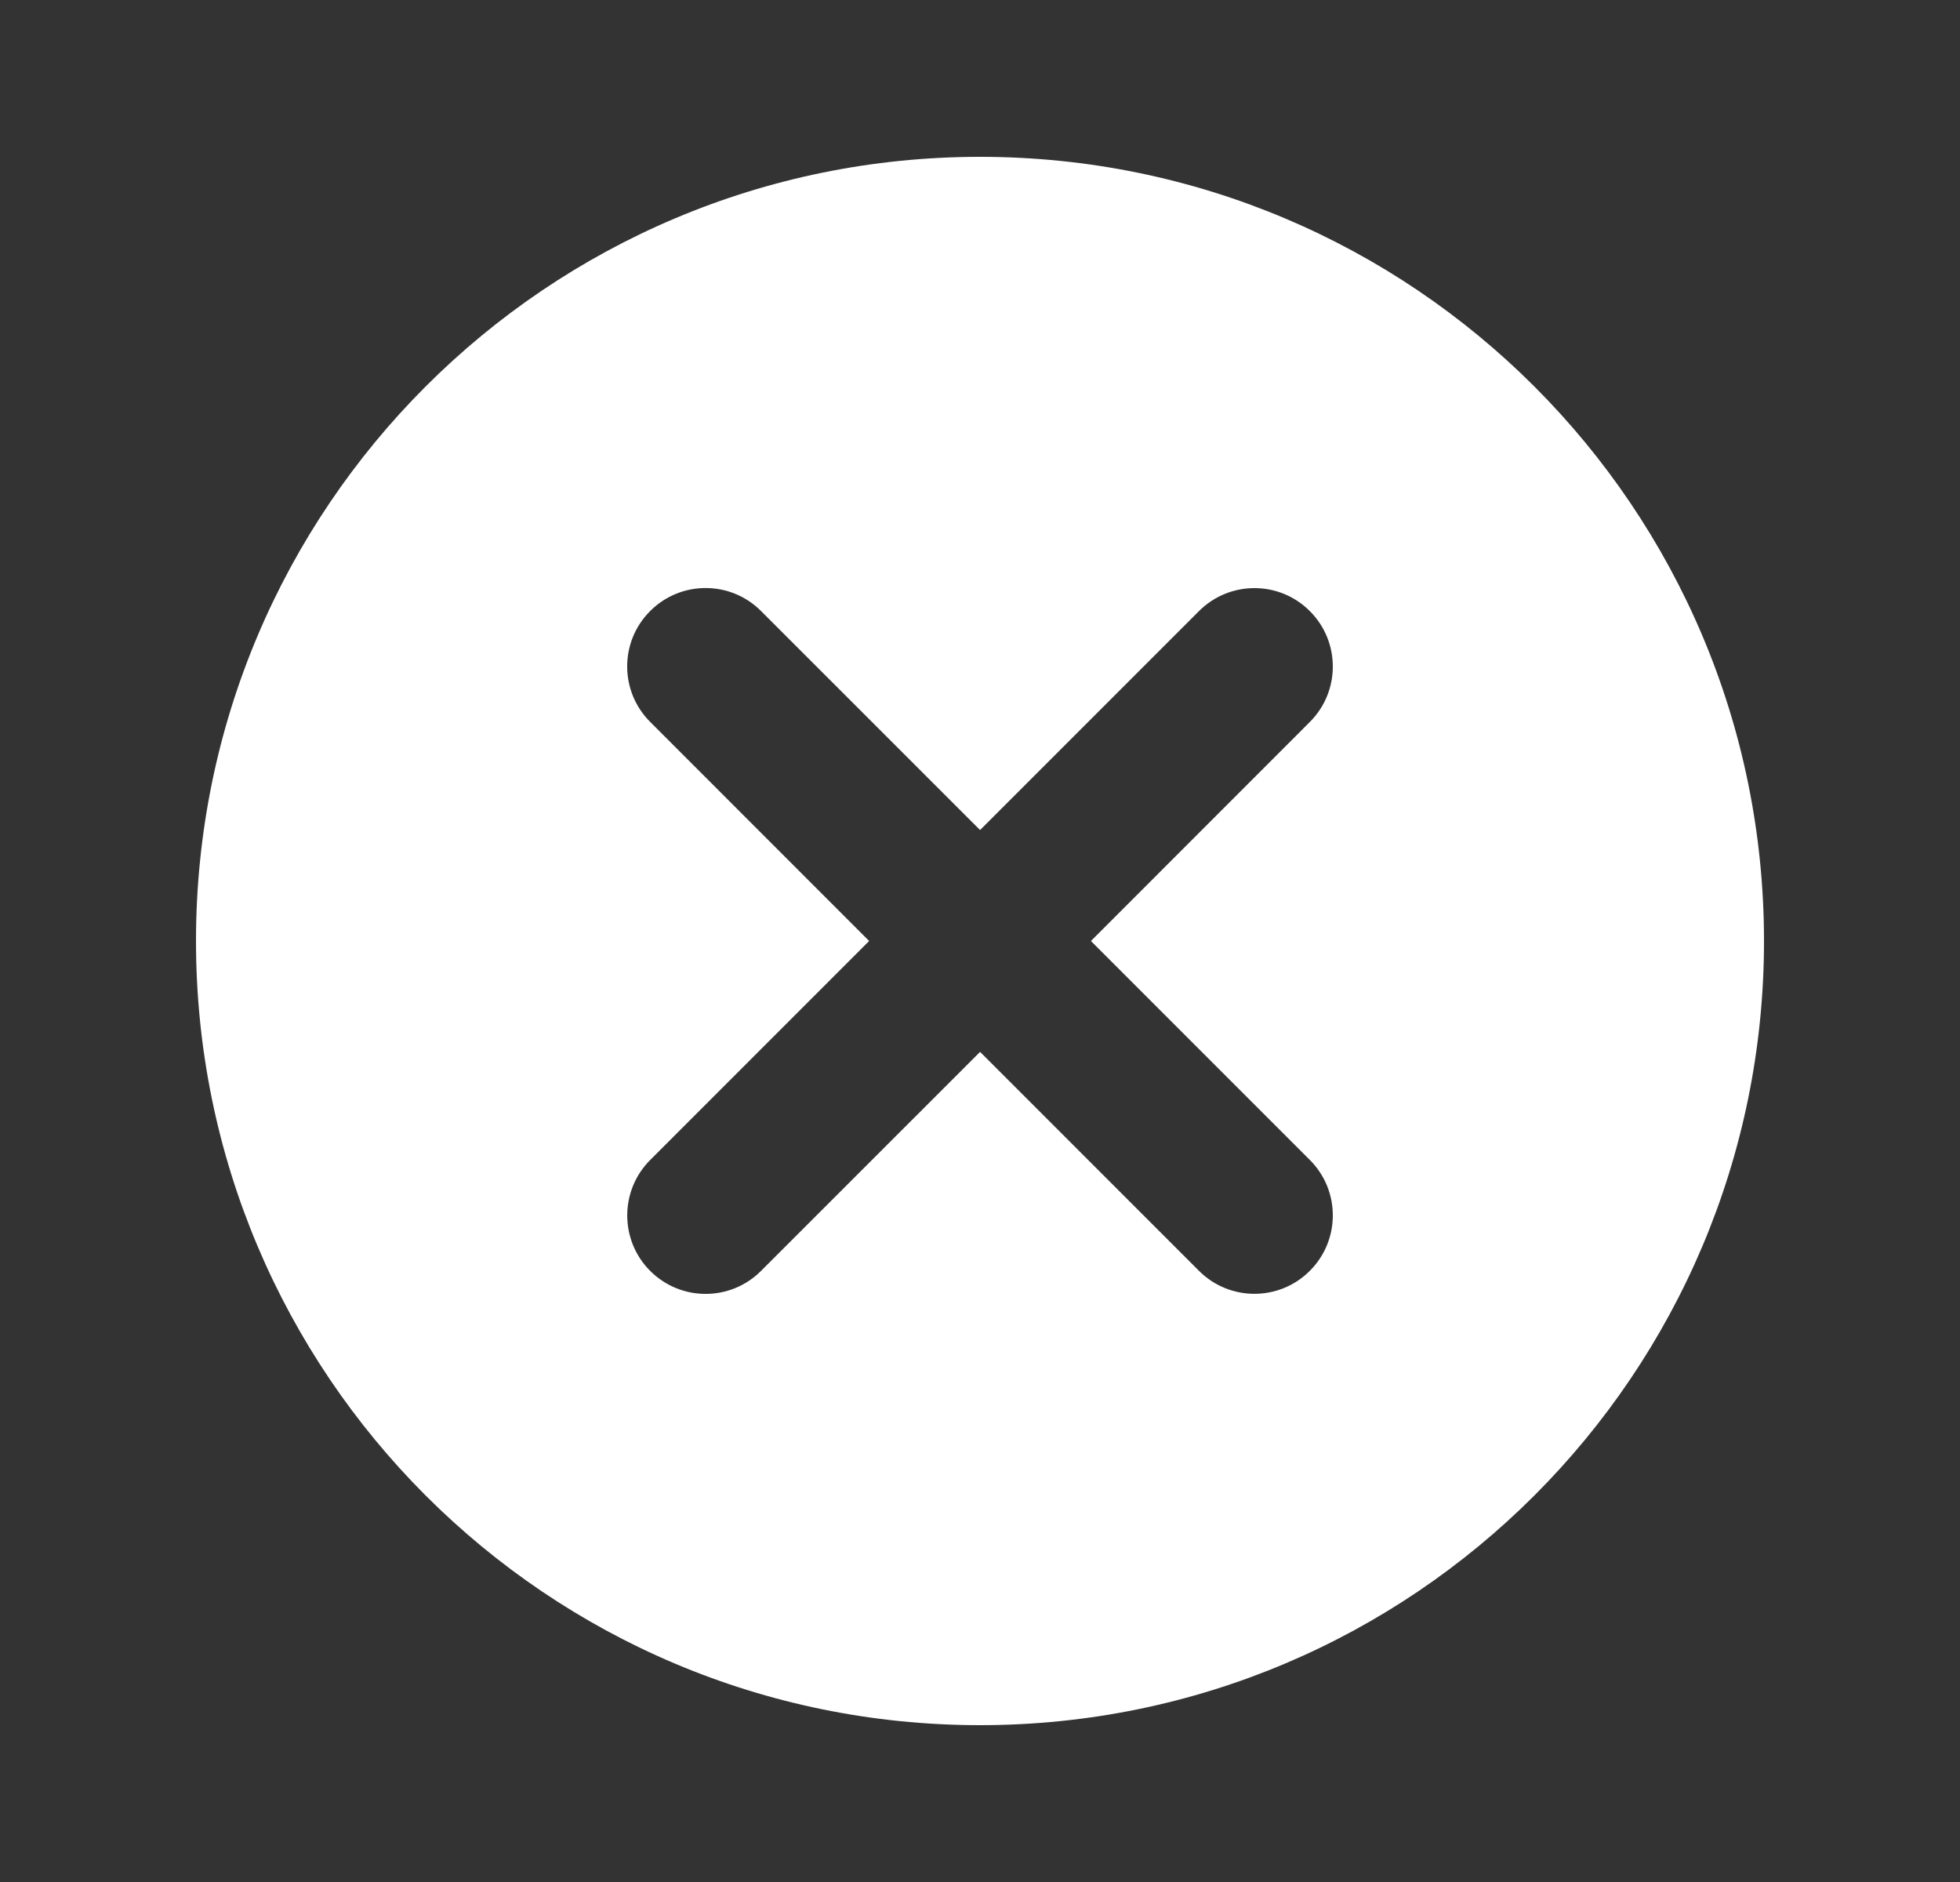 <svg width="25" height="24" viewBox="0 0 25 24" fill="none" xmlns="http://www.w3.org/2000/svg">
<rect x="0" y="0" width="25" height="24" fill="#333333" stroke="none"/>
<path fill-rule="evenodd" clip-rule="evenodd" d="M2.5 12C2.5 6.477 6.977 2 12.5 2C18.023 2 22.5 6.477 22.5 12C22.5 17.523 18.023 22 12.5 22C6.977 22 2.5 17.523 2.5 12ZM16.707 16.206C16.317 16.597 15.683 16.597 15.293 16.206L12.501 13.414L9.707 16.207C9.317 16.598 8.684 16.598 8.293 16.207C7.903 15.817 7.903 15.183 8.293 14.793L11.086 12L8.293 9.206C7.902 8.816 7.902 8.182 8.293 7.792C8.683 7.401 9.317 7.401 9.707 7.792L12.501 10.585L15.293 7.793C15.684 7.402 16.317 7.402 16.707 7.793C17.098 8.183 17.098 8.817 16.707 9.207L13.915 12L16.707 14.792C17.098 15.182 17.098 15.816 16.707 16.206Z" fill="white"/>
</svg>
